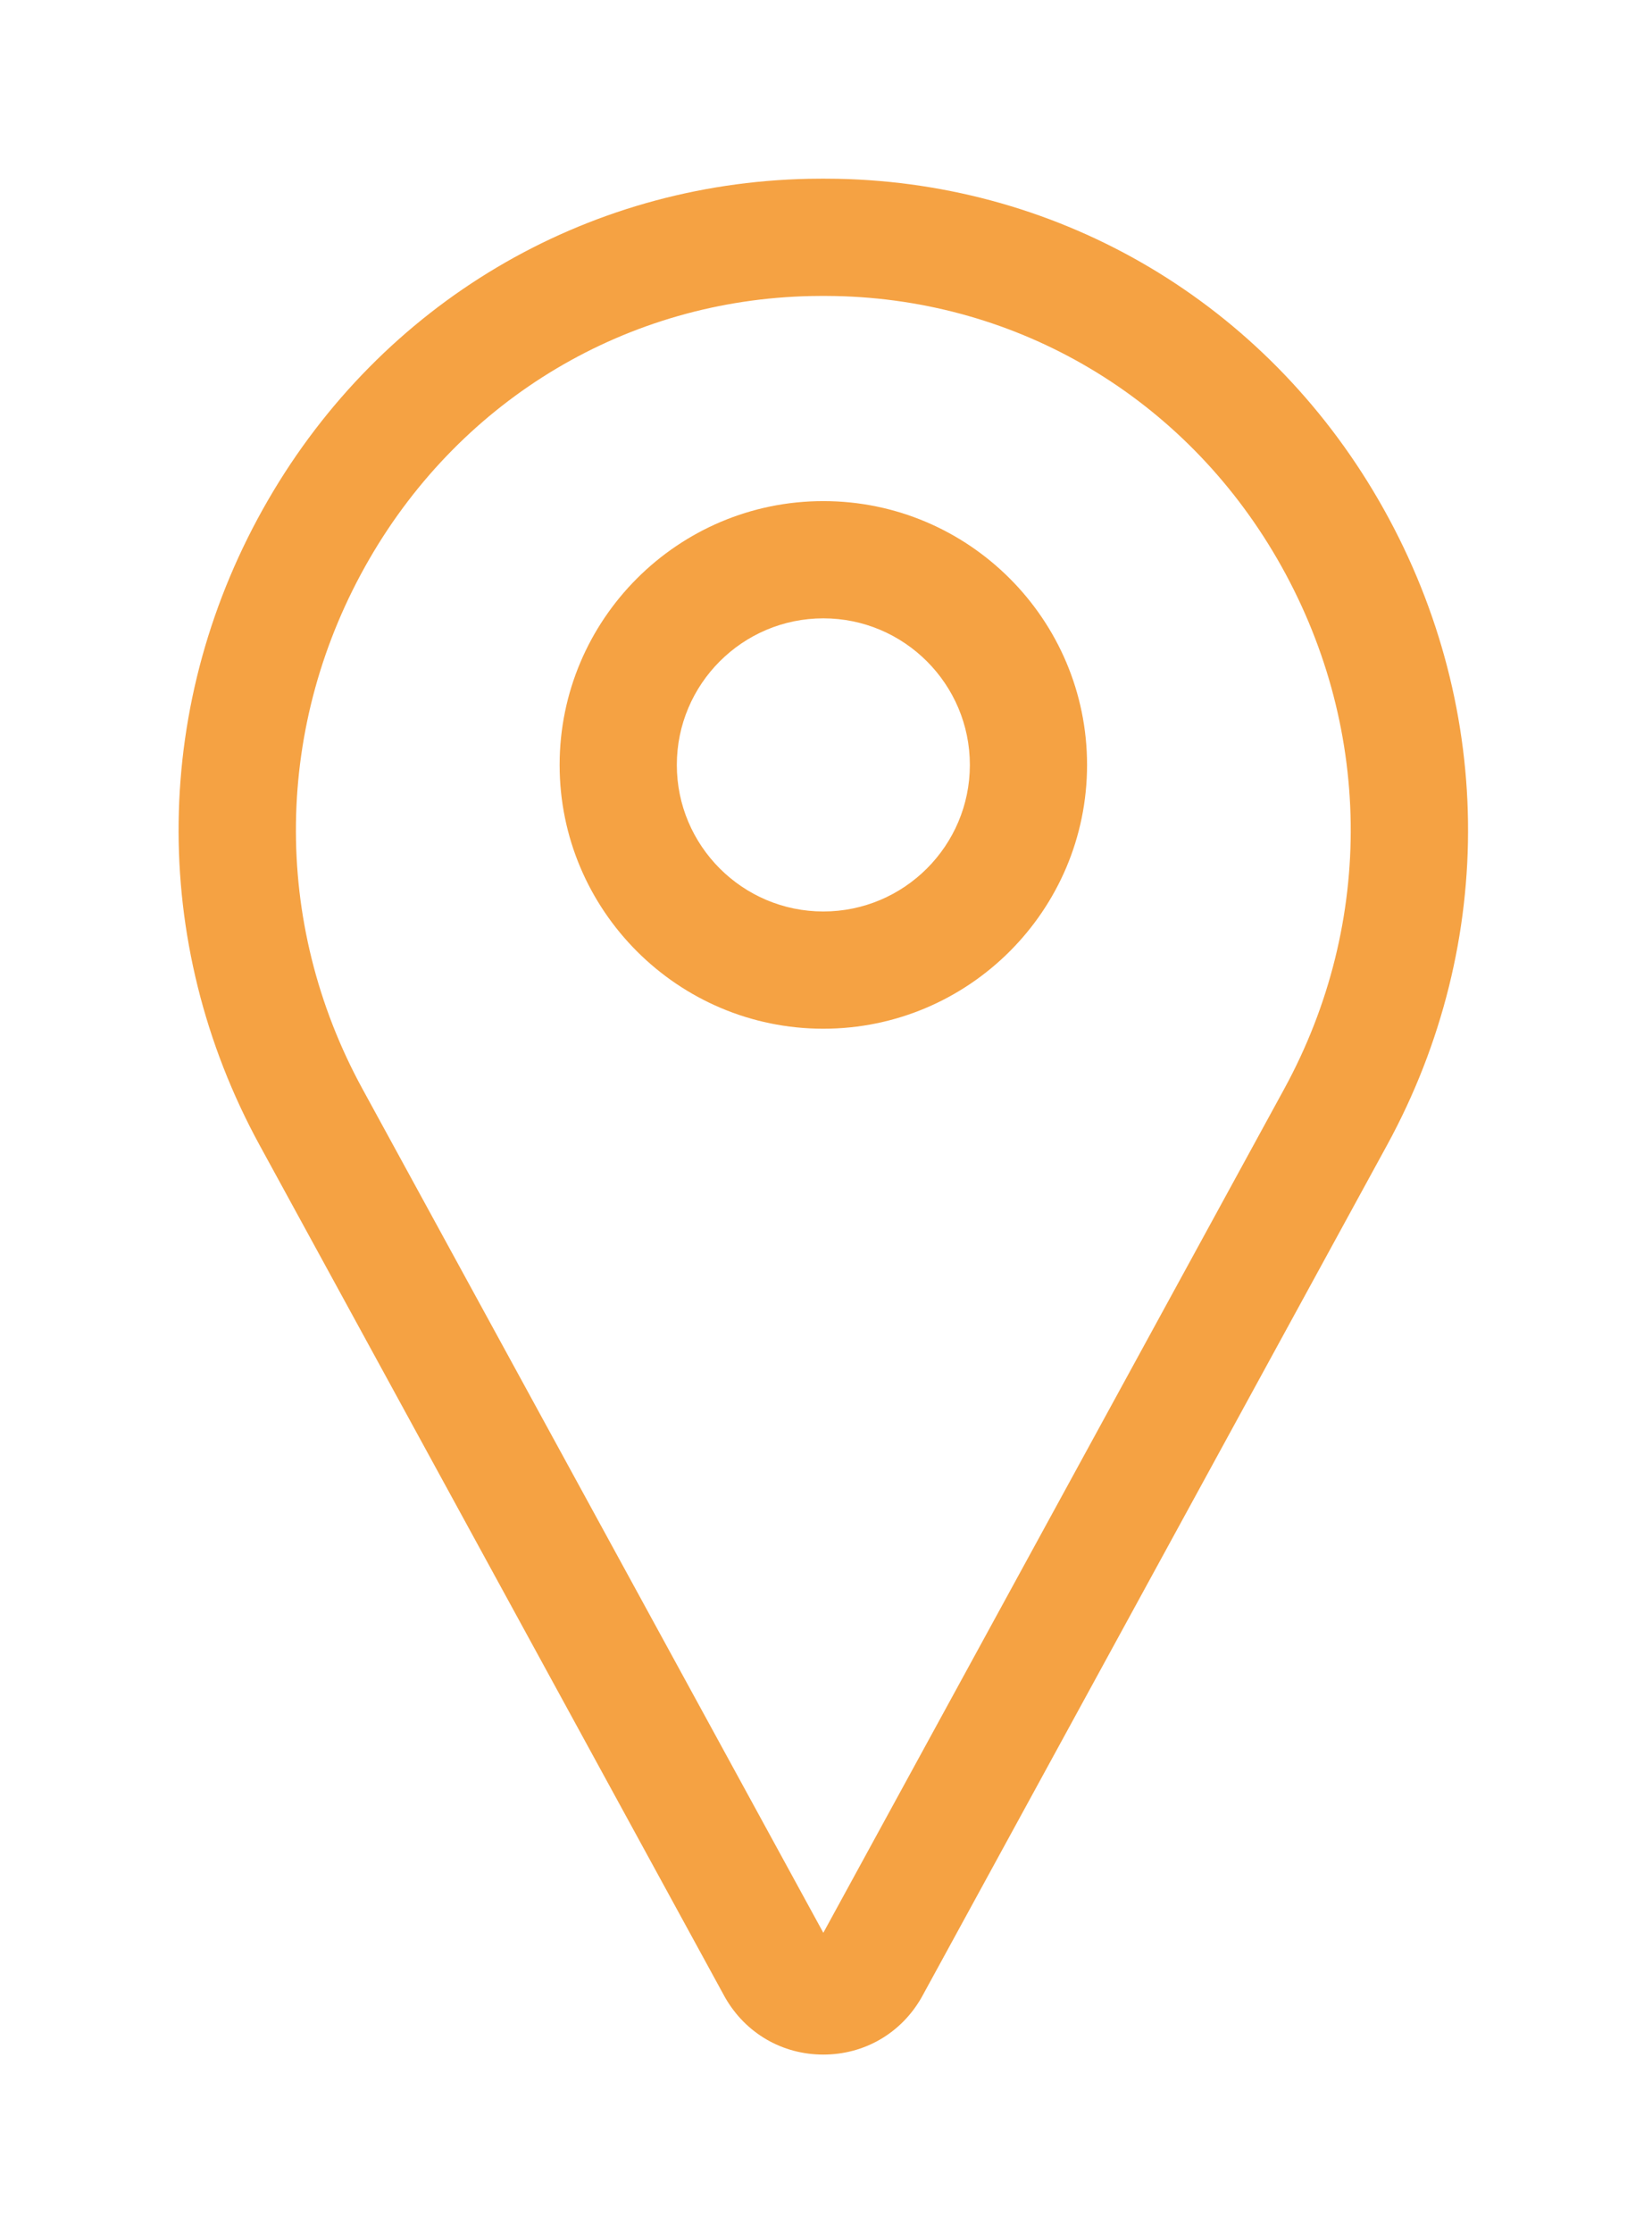 <svg width="37" height="50" viewBox="0 0 37 50" fill="none" xmlns="http://www.w3.org/2000/svg">
<g filter="url(#filter0_d)">
<path d="M16.44 43C15.523 43 14.703 42.525 14.244 41.728C14.239 41.72 14.235 41.711 14.23 41.703L3.815 22.64C1.329 18.09 1.4 12.689 4.006 8.192C6.555 3.793 11.082 1.106 16.117 1.003C16.332 0.999 16.548 0.999 16.763 1.003C21.798 1.106 26.325 3.793 28.874 8.192C31.48 12.689 31.551 18.09 29.065 22.64L18.65 41.703C18.646 41.711 18.641 41.72 18.636 41.728C18.178 42.525 17.357 43 16.44 43ZM16.44 3.625C16.35 3.625 16.26 3.626 16.17 3.628C12.061 3.712 8.362 5.91 6.277 9.508C4.135 13.204 4.076 17.643 6.119 21.381L16.44 40.273L26.762 21.381C28.804 17.643 28.745 13.204 26.603 9.508C24.518 5.91 20.82 3.712 16.71 3.628C16.62 3.626 16.53 3.625 16.44 3.625Z" fill="#F5A243"/>
<path d="M16.44 20.032C13.184 20.032 10.534 17.382 10.534 14.126C10.534 10.869 13.184 8.219 16.44 8.219C19.697 8.219 22.347 10.869 22.347 14.126C22.347 17.382 19.697 20.032 16.44 20.032ZM16.44 10.844C14.631 10.844 13.159 12.316 13.159 14.126C13.159 15.935 14.631 17.407 16.44 17.407C18.25 17.407 19.722 15.935 19.722 14.126C19.722 12.316 18.25 10.844 16.44 10.844Z" fill="#F5A243"/>
</g>
<defs>
<filter id="filter0_d" x="0" y="0" width="36.88" height="50" filterUnits="userSpaceOnUse" color-interpolation-filters="sRGB">
<feFlood flood-opacity="0" result="BackgroundImageFix"/>
<feColorMatrix in="SourceAlpha" type="matrix" values="0 0 0 0 0 0 0 0 0 0 0 0 0 0 0 0 0 0 127 0"/>
<feOffset dx="2" dy="3"/>
<feGaussianBlur stdDeviation="2"/>
<feColorMatrix type="matrix" values="0 0 0 0 0.961 0 0 0 0 0.635 0 0 0 0 0.263 0 0 0 0.3 0"/>
<feBlend mode="normal" in2="BackgroundImageFix" result="effect1_dropShadow"/>
<feBlend mode="normal" in="SourceGraphic" in2="effect1_dropShadow" result="shape"/>
</filter>
</defs>
</svg>
